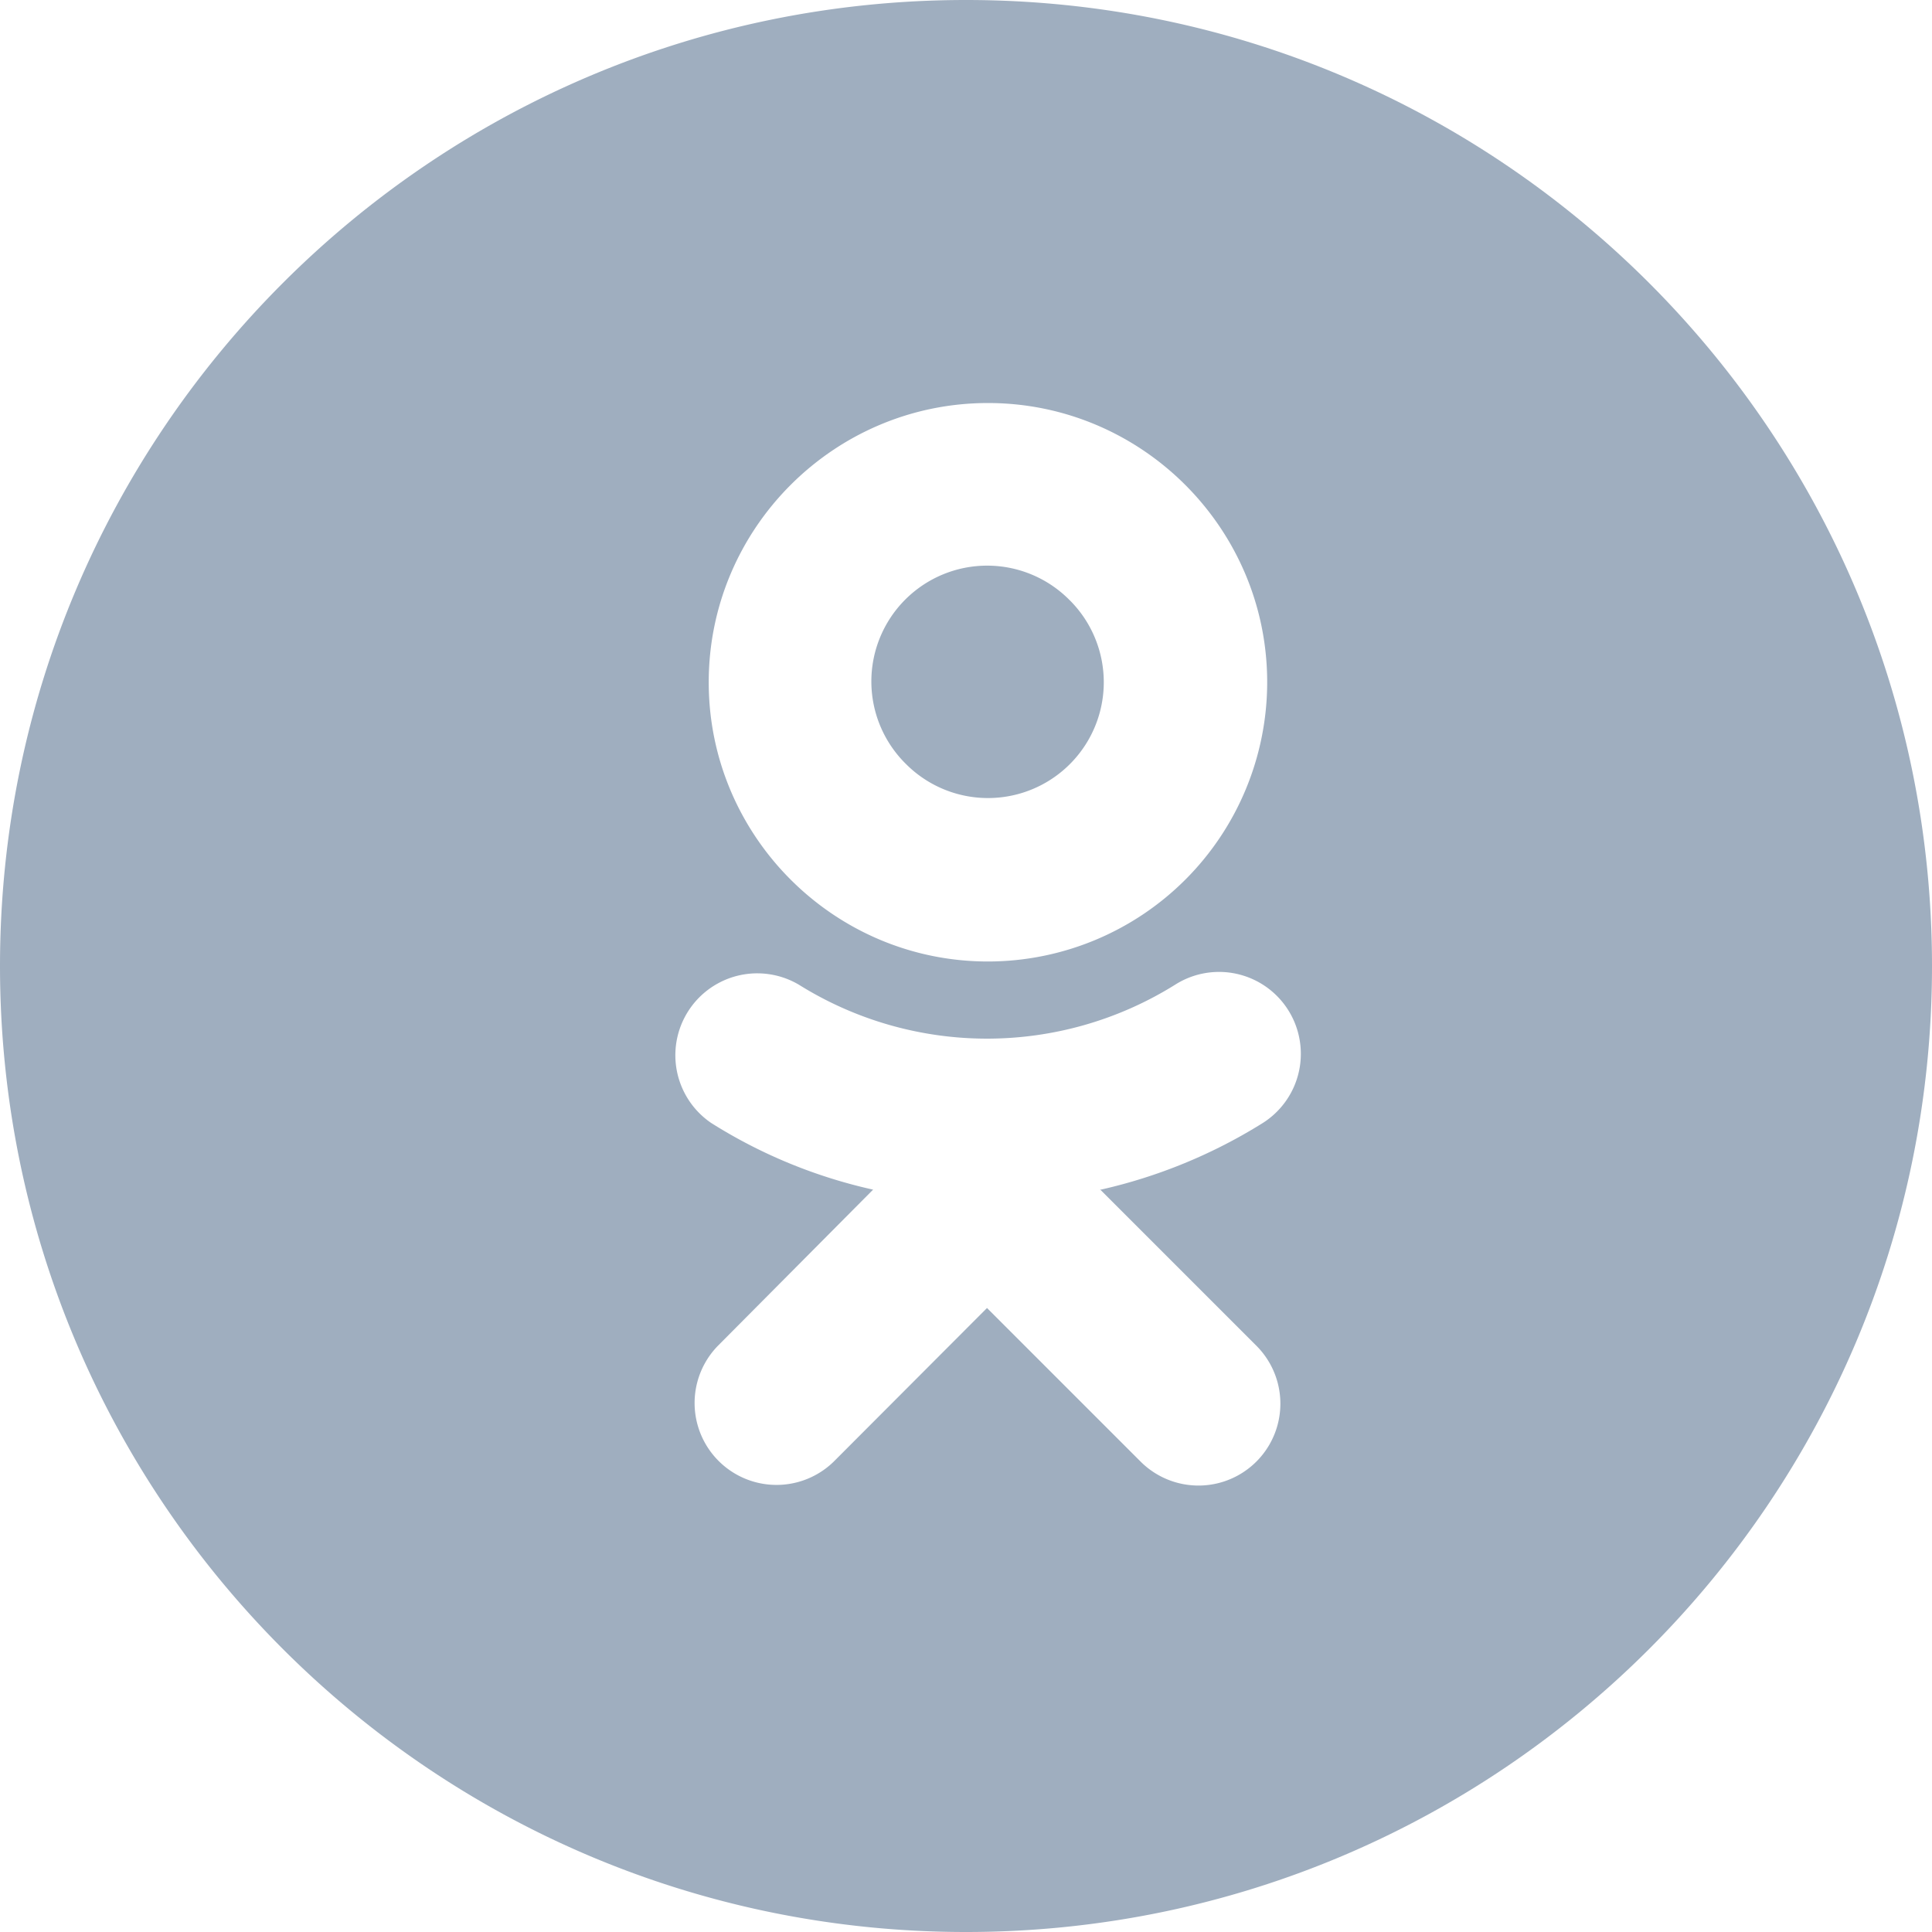 <svg width="48" height="48" fill="none" xmlns="http://www.w3.org/2000/svg"><path fill-rule="evenodd" clip-rule="evenodd" d="M24 48c13.255 0 24-10.745 24-24S37.255 0 24 0 0 10.745 0 24s10.745 24 24 24Zm2.58-33.084a2.877 2.877 0 1 0-4.069 4.068 2.877 2.877 0 0 0 4.07-4.068Zm4.903 2.035a6.943 6.943 0 0 1-6.938 6.937c-3.823 0-6.937-3.114-6.937-6.937 0-3.824 3.114-6.938 6.938-6.938 3.823 0 6.937 3.114 6.937 6.938Zm-.11 10.95a12.992 12.992 0 0 1-4.021 1.655l-.024-.008 3.887 3.887a2.034 2.034 0 1 1-2.878 2.877l-3.815-3.815-3.816 3.824a2.035 2.035 0 0 1-2.877-2.878l3.863-3.887a12.688 12.688 0 0 1-4.021-1.655 2.035 2.035 0 0 1 2.176-3.437 8.821 8.821 0 0 0 9.35 0 2.032 2.032 0 0 1 3.092 1.37 2.034 2.034 0 0 1-.916 2.067Z" fill="#9FAEBF"/></svg>